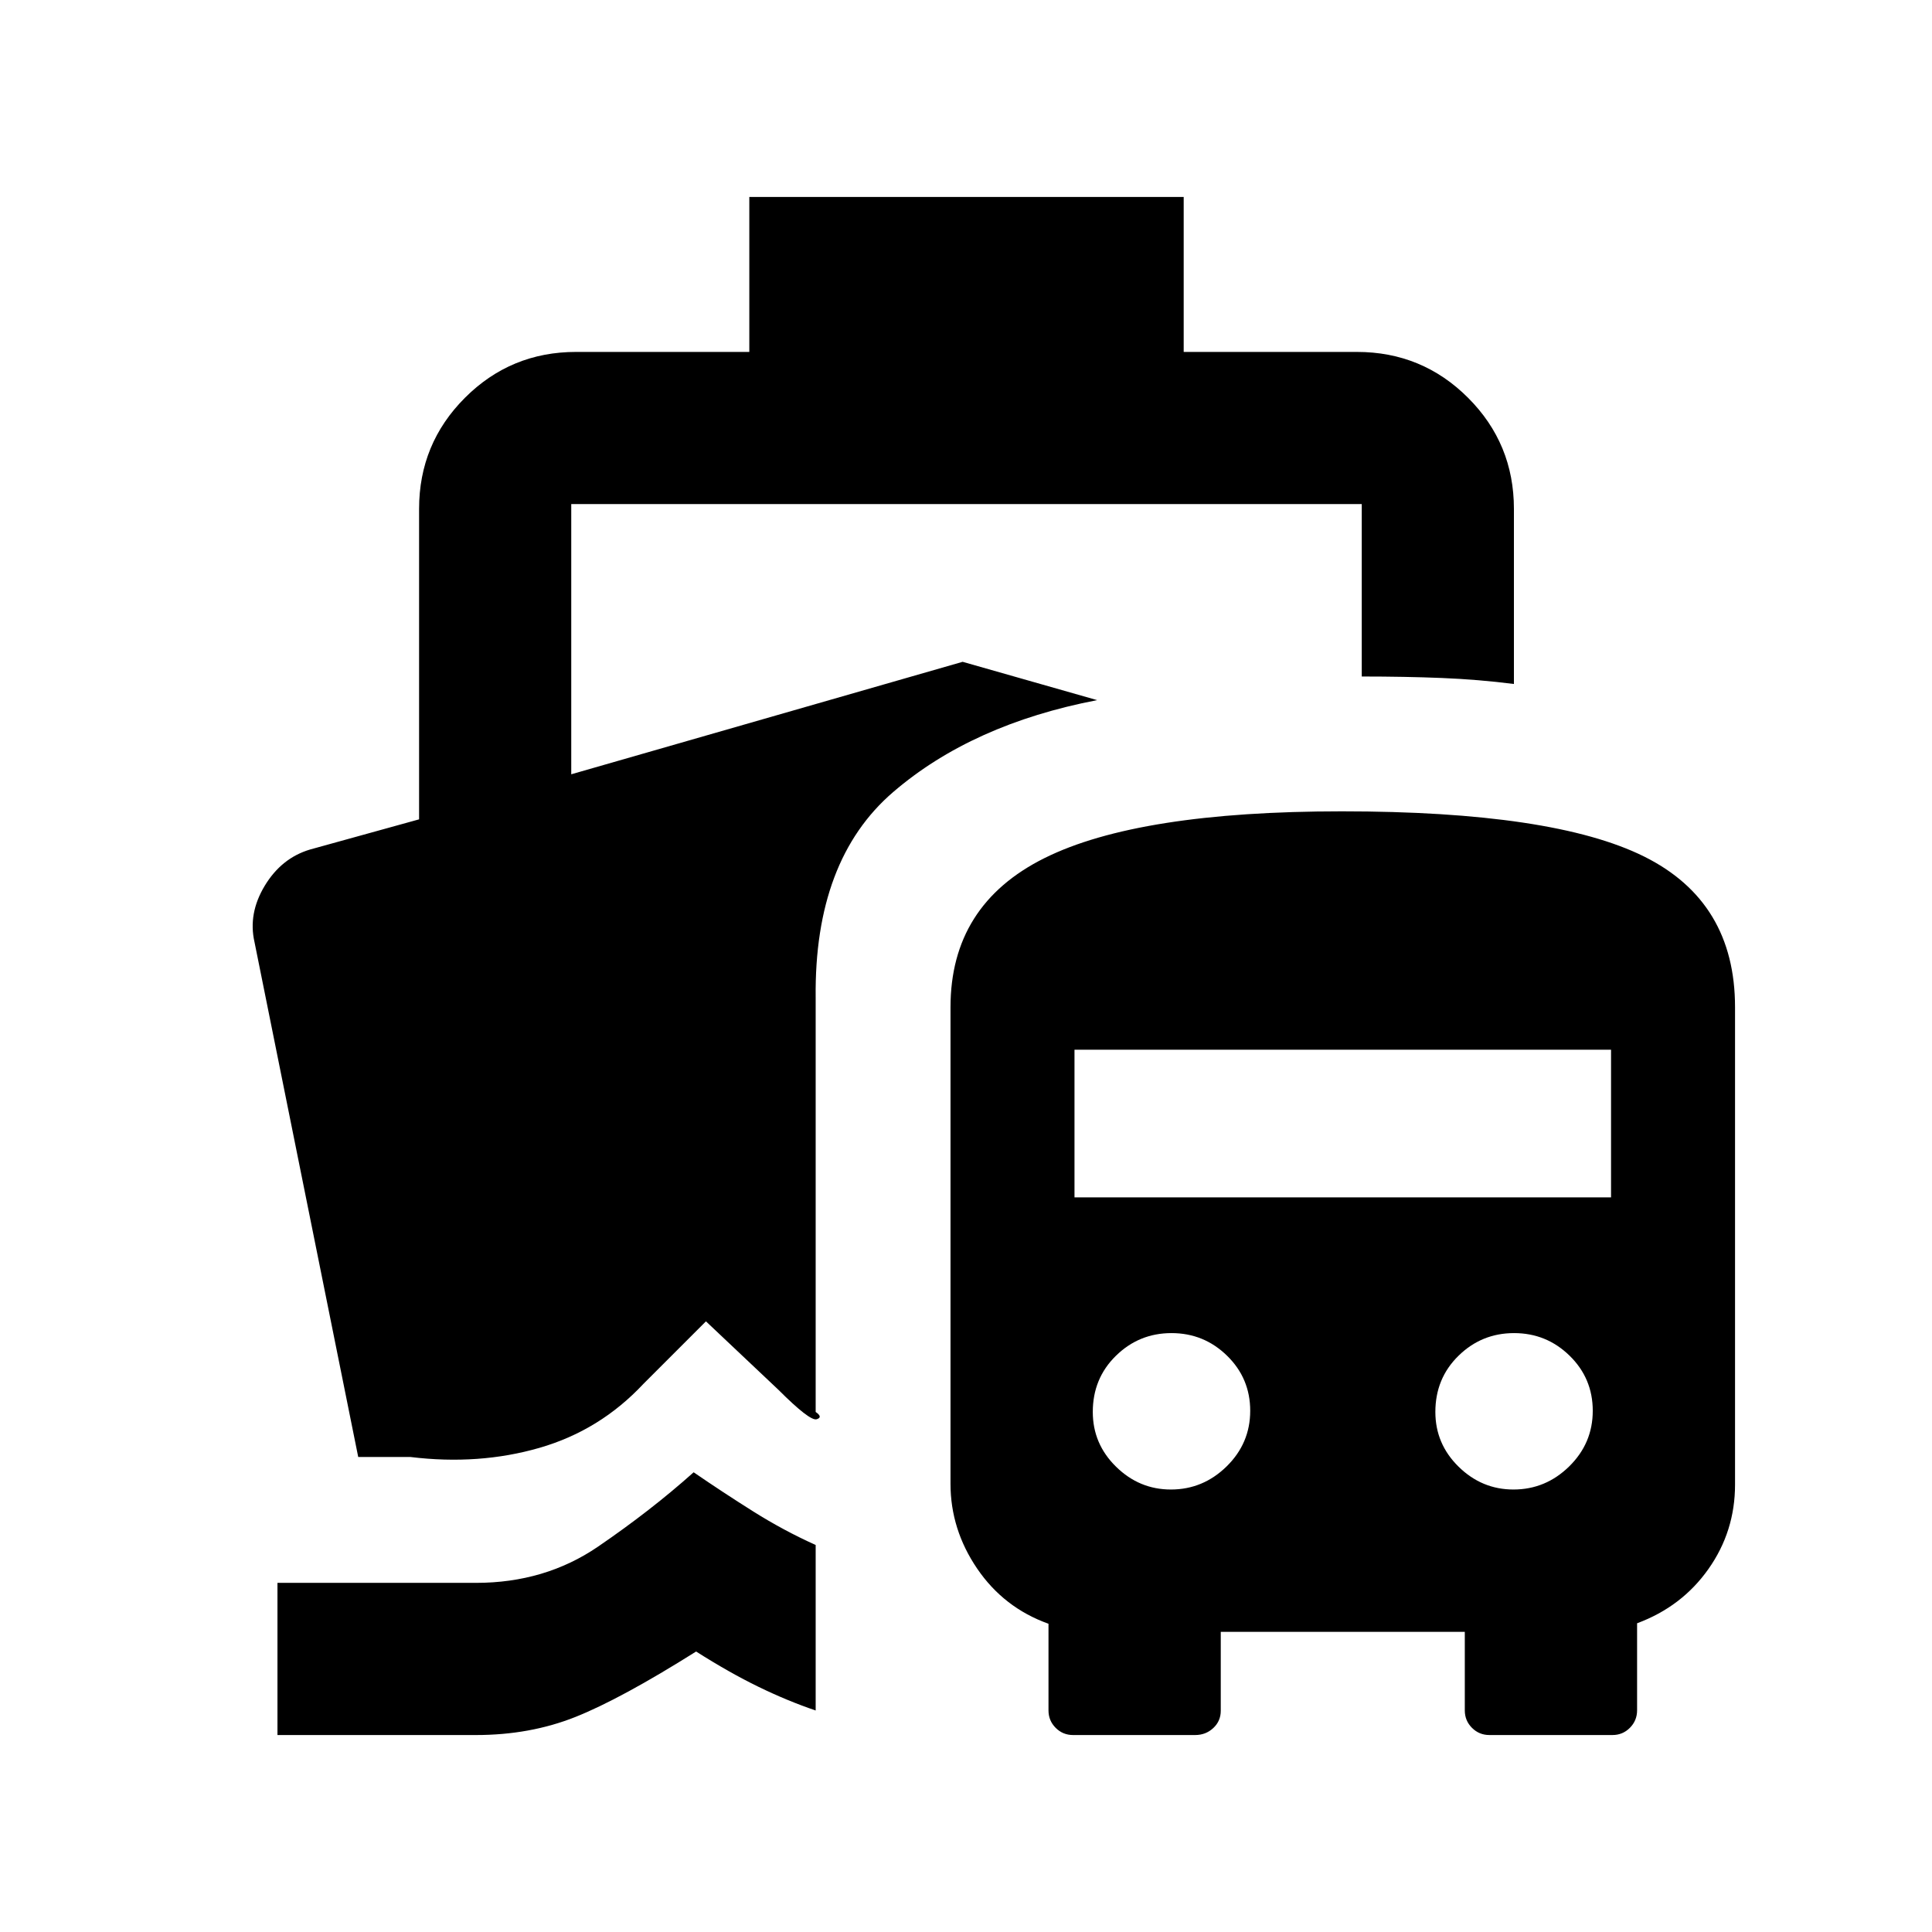 <svg xmlns="http://www.w3.org/2000/svg" height="20" viewBox="0 -960 960 960" width="20"><path d="M344.67-228.43q14.57 10 29.64 19.48t30.99 16.64v82.24q-14.02-4.76-28.43-11.77t-30.98-17.53q-37.35 23.5-59.92 32.5t-49.49 9h-98.61v-75.61h98.61q34.32 0 60.64-17.98 26.31-17.97 47.55-36.97ZM533.2-97.87q-5.08 0-8.64-3.57-3.57-3.58-3.57-8.66v-43.06q-22.23-7.97-35.46-27.43t-13.23-42.13v-236.8q0-50.83 46.68-74.08t147.75-23.25q105.05 0 150.23 22.46 45.17 22.47 45.17 74.87v237.22q0 23.23-13.22 41.94-13.21 18.71-35.45 26.96v43.23q0 5.11-3.57 8.71-3.57 3.59-8.65 3.59h-61.17q-5.08 0-8.65-3.57-3.57-3.57-3.57-8.65v-39.06H606.59v39.23q0 5.11-3.72 8.58-3.72 3.47-9 3.47H533.2Zm48.61-122q15.99 0 27.7-11.49 11.71-11.49 11.71-27.62 0-16.12-11.49-27.36-11.5-11.25-27.62-11.25-16.13 0-27.62 11.27Q543-275.06 543-258.41q0 15.87 11.55 27.2 11.54 11.34 27.26 11.34Zm170.22 0q15.99 0 27.7-11.49 11.7-11.49 11.7-27.62 0-16.12-11.49-27.36-11.49-11.25-27.61-11.25-16.13 0-27.62 11.27-11.49 11.26-11.49 27.91 0 15.87 11.54 27.2 11.55 11.34 27.27 11.34ZM533.91-365.04h266.61v-73.37H533.91v73.37ZM372.33-785.13v-77h215.84v77h86.09q32.42 0 55.21 22.79t22.79 55.21v87q-17.55-2.24-35.78-2.98-18.23-.74-39.83-.74v-85.67h-392.8v134.26l194.48-55.89 66.84 19.04q-62.11 11.94-101.36 45.68-39.24 33.73-38.51 102.13v205.89q3.81 2.63.47 3.63t-18.99-14.65l-36-34-31 31q-21.67 23.19-51.74 31.86-30.06 8.68-64.04 4.55h-26l-51.54-255.87q-3.24-14.17 5.08-27.97 8.33-13.79 22.5-18.01l54.2-15v-154.26q0-32.42 22.79-55.21t55.21-22.79h86.09Z"/></svg>